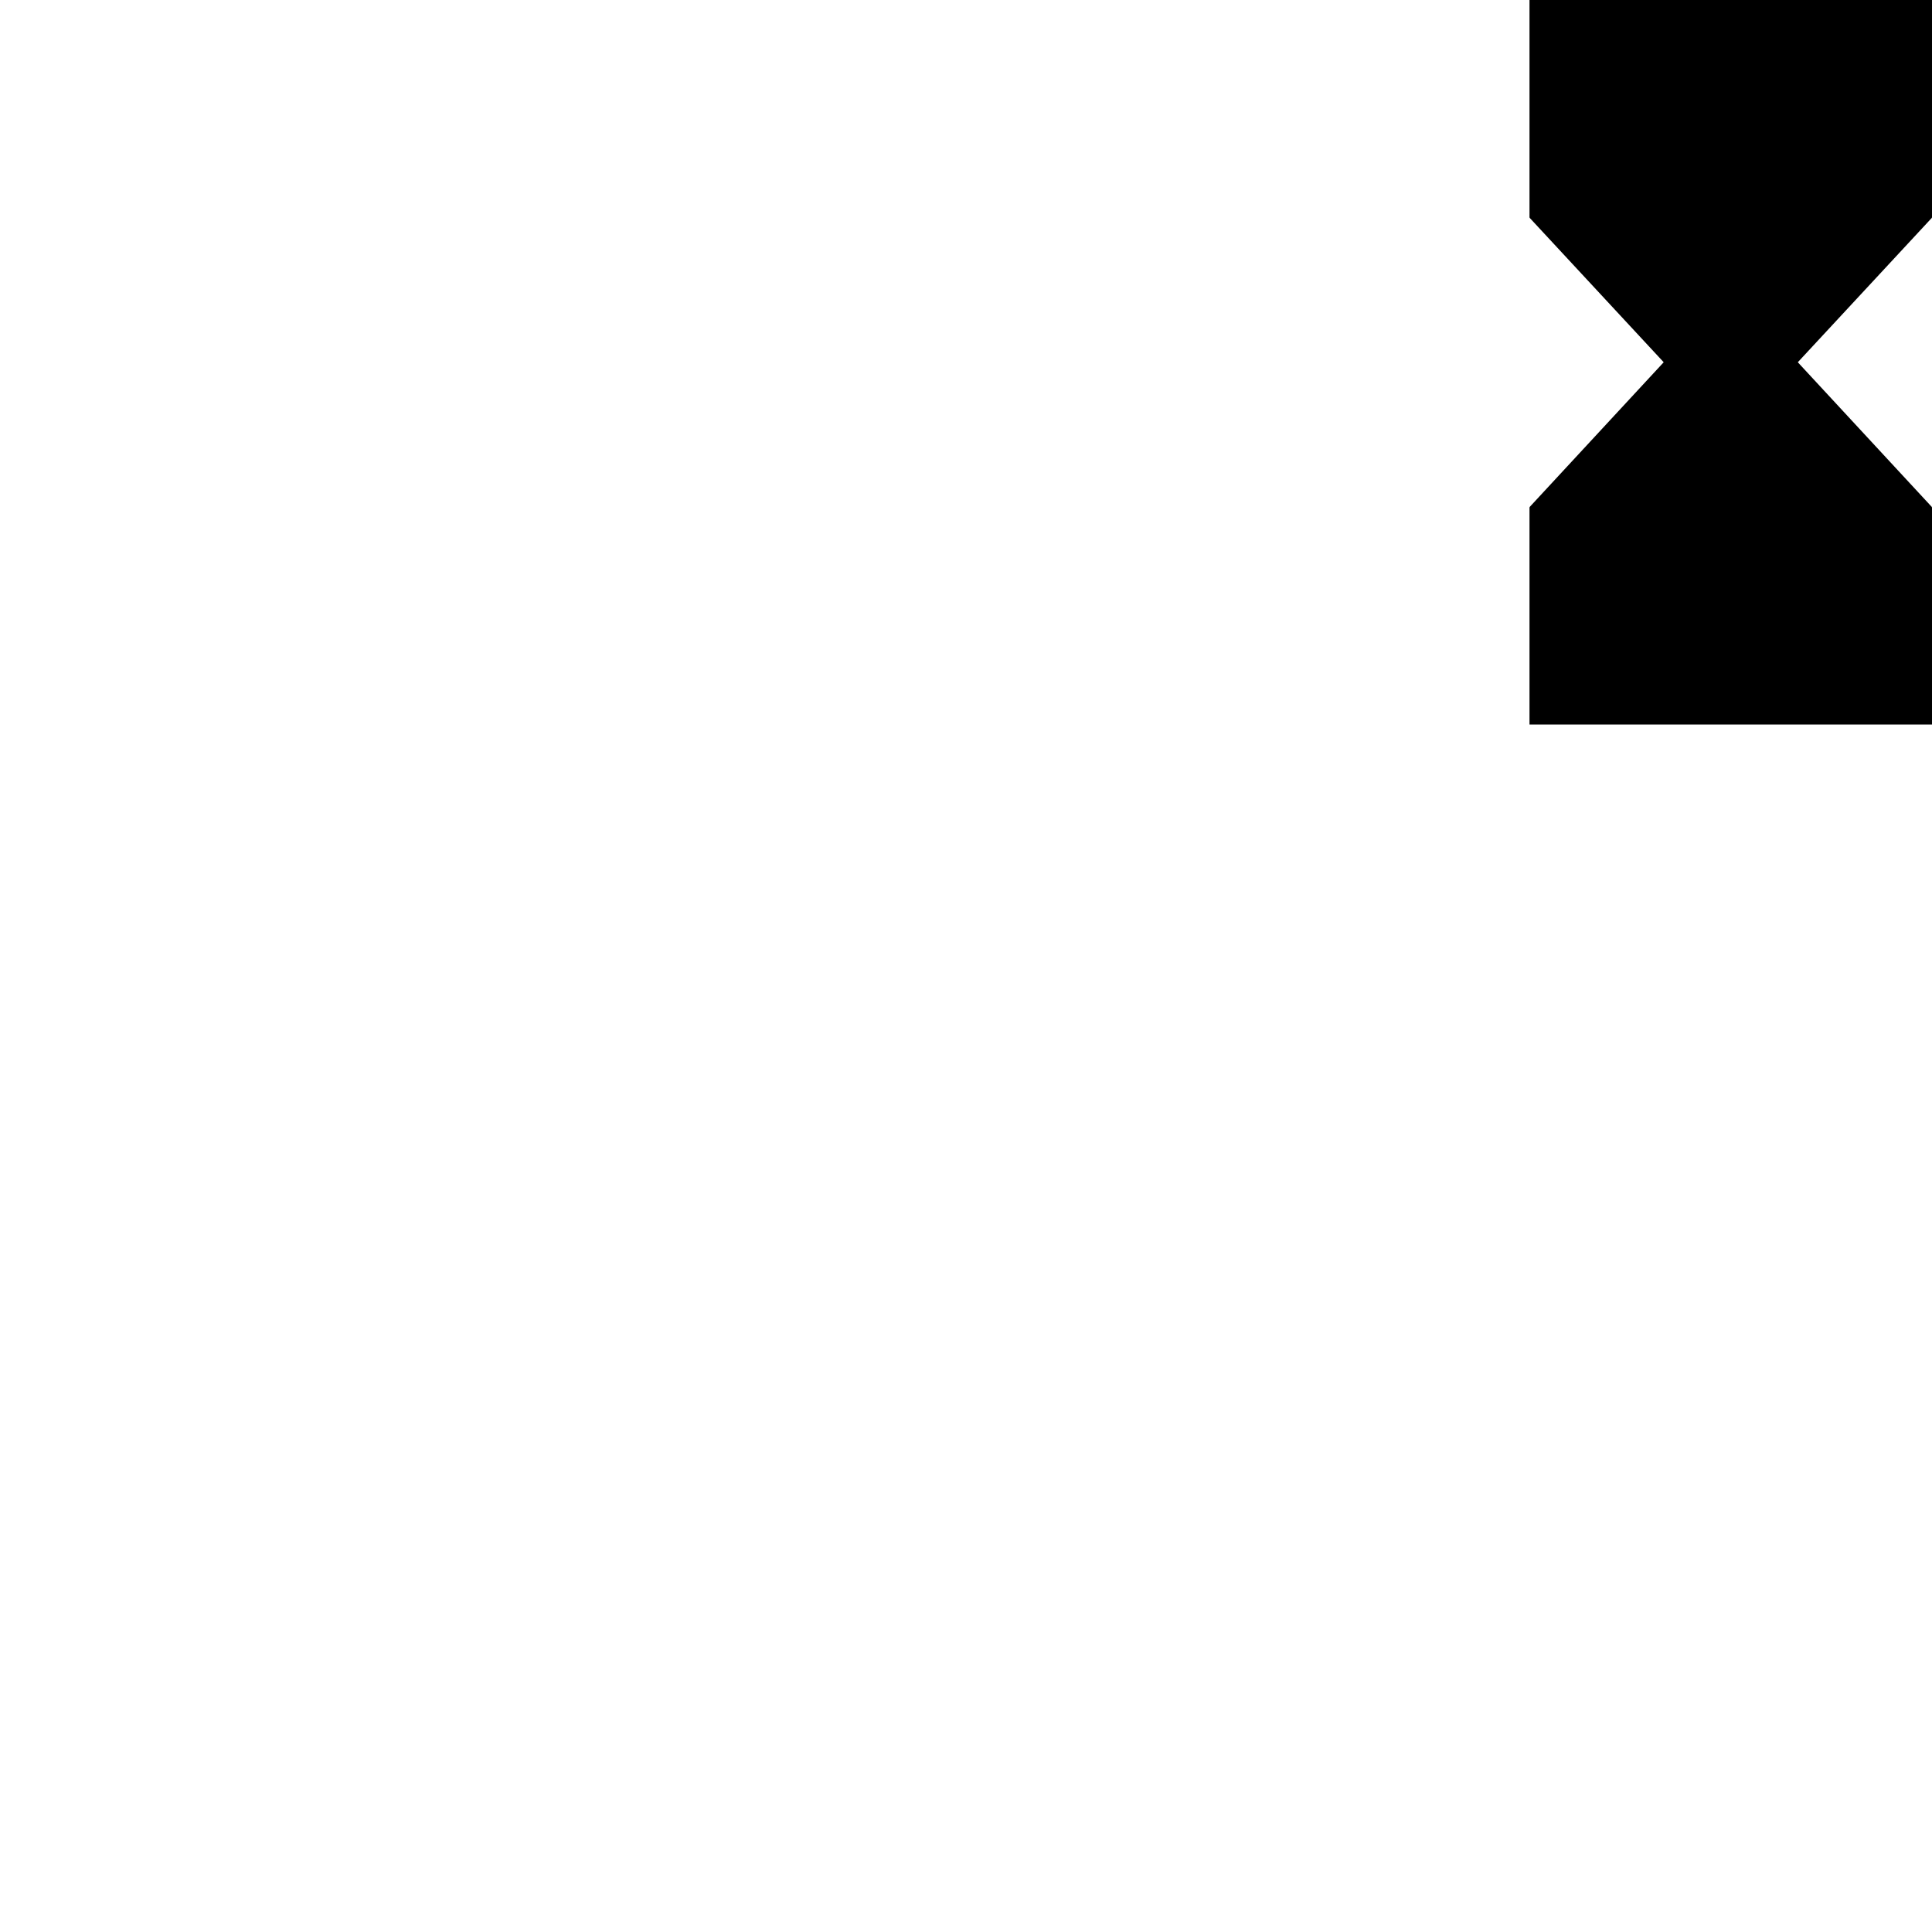 <svg id="svg6" height="24" version="1.1" viewBox="0 0 24 24" width="24" xmlns="http://www.w3.org/2000/svg"><path id="path4" d="m19 0v2.7h.004l-.004.004 1.667 1.796-1.667 1.8.004.004h-.004v2.696h5v-2.696h-.004l.004-.004-1.667-1.8 1.667-1.796-.004-.004h.004v-2.7z" stroke-width="1"/></svg>